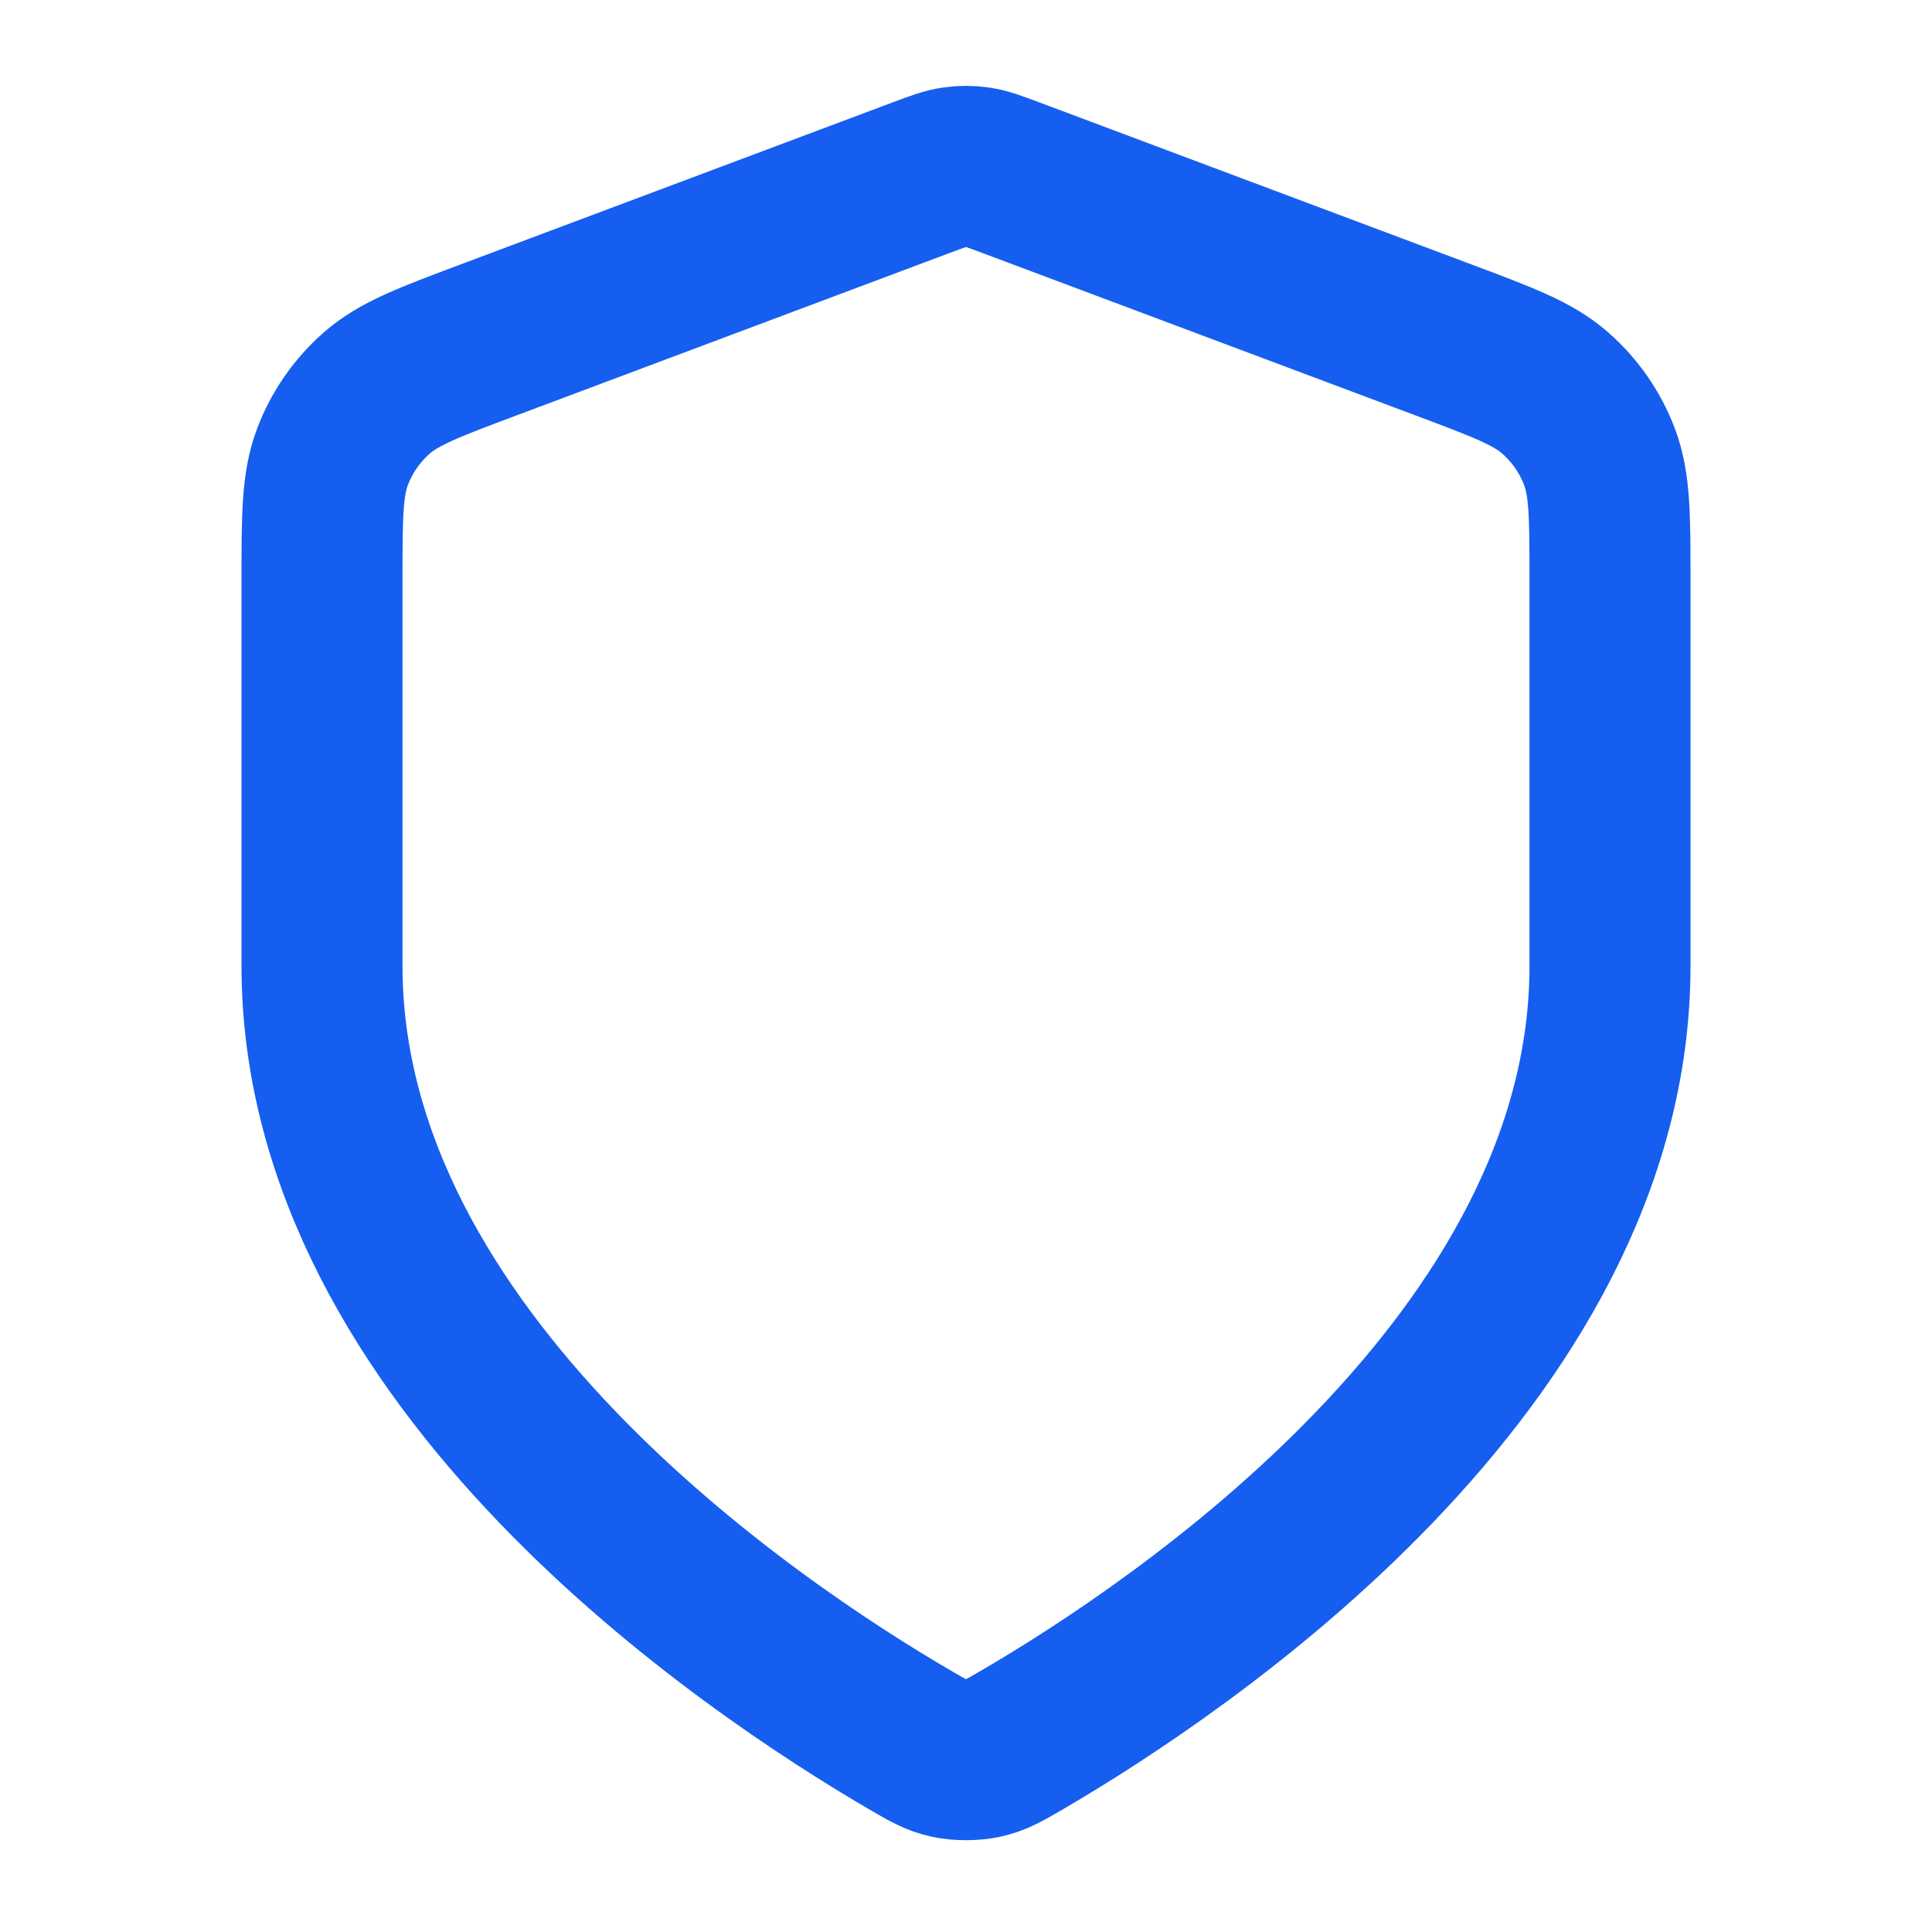 <svg width="24" height="24" viewBox="0 0 24 24" fill="none" xmlns="http://www.w3.org/2000/svg">
<path d="M11.302 21.613C11.523 21.742 11.634 21.807 11.79 21.84C11.912 21.866 12.088 21.866 12.21 21.84C12.366 21.807 12.477 21.742 12.698 21.613C14.646 20.477 20 16.907 20 11.998V7.216C20 6.417 20 6.017 19.869 5.673C19.754 5.37 19.566 5.099 19.322 4.884C19.047 4.641 18.672 4.5 17.924 4.22L12.562 2.209C12.354 2.131 12.25 2.092 12.143 2.077C12.048 2.063 11.952 2.063 11.857 2.077C11.75 2.092 11.646 2.131 11.438 2.209L6.076 4.22C5.328 4.5 4.954 4.641 4.678 4.884C4.434 5.099 4.246 5.37 4.131 5.673C4 6.017 4 6.417 4 7.216V11.998C4 16.907 9.354 20.477 11.302 21.613Z" stroke="#155EEF" stroke-width="2" stroke-linecap="round" stroke-linejoin="round"/>
</svg>
